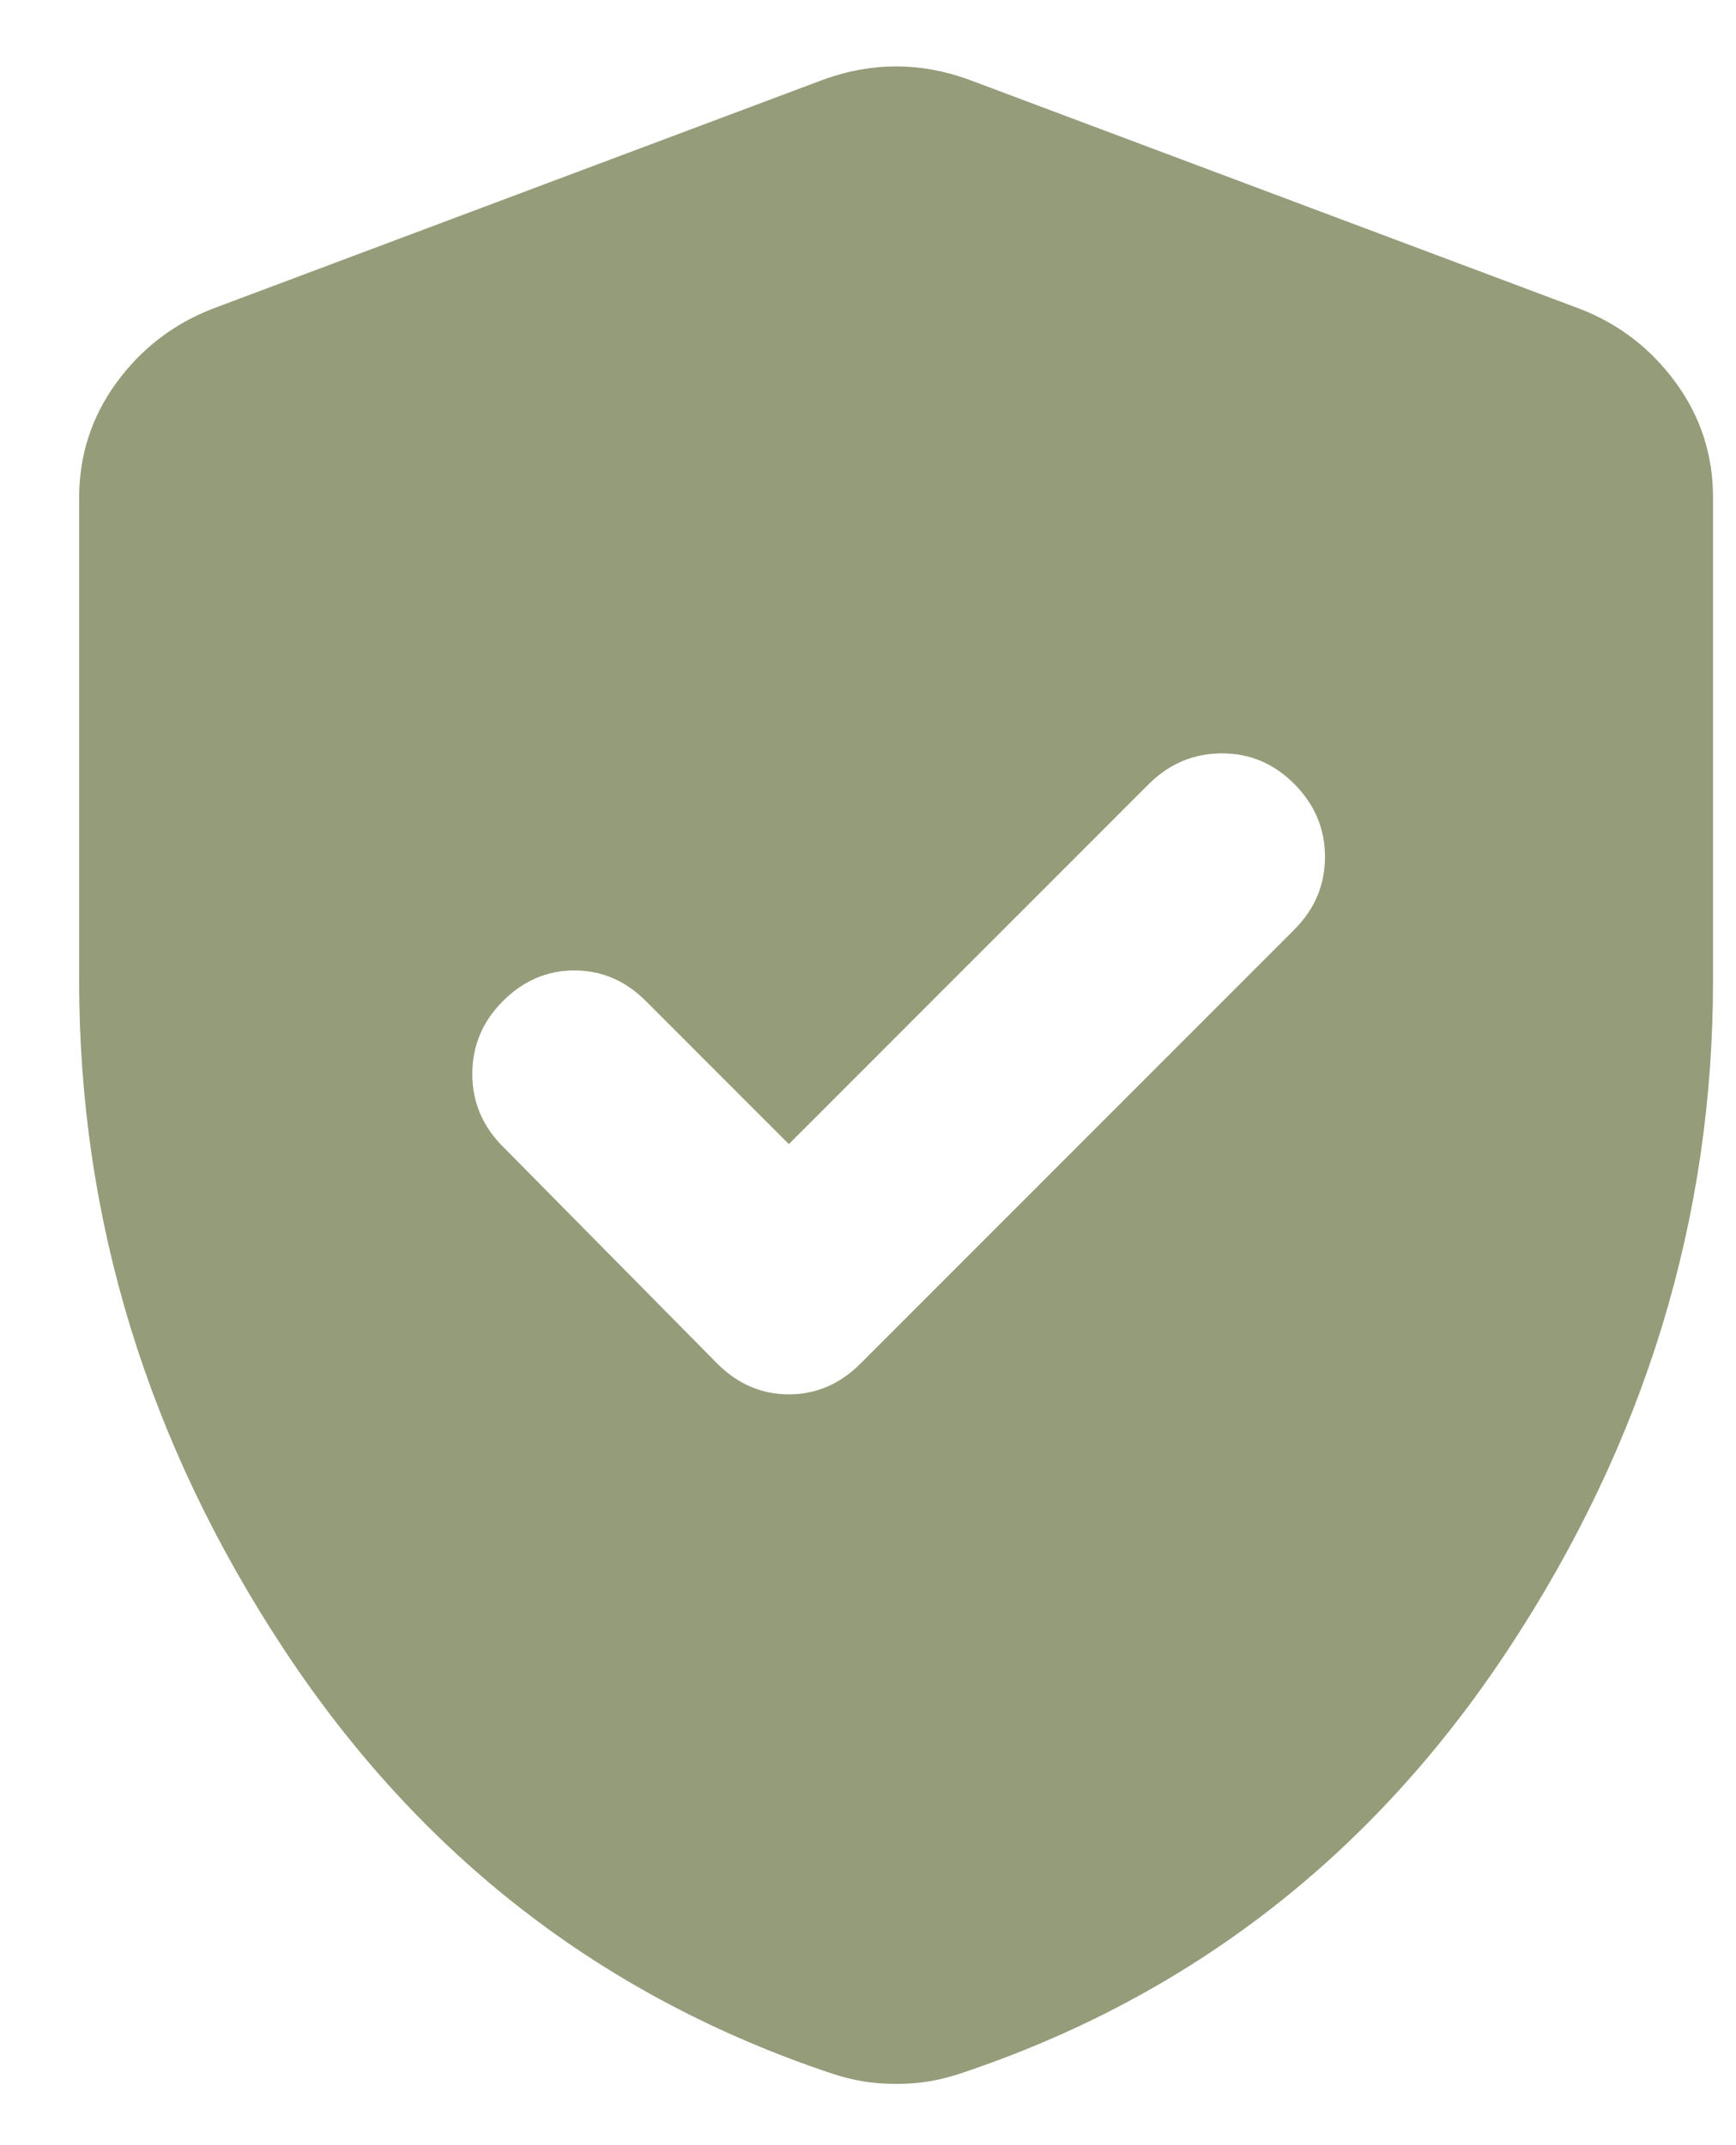 <svg width="17" height="21" viewBox="0 0 17 21" fill="none" xmlns="http://www.w3.org/2000/svg">
<path d="M7.725 11.2L6.325 9.8C6.125 9.6 5.892 9.5 5.625 9.5C5.359 9.5 5.125 9.6 4.925 9.8C4.725 10 4.625 10.238 4.625 10.513C4.625 10.788 4.725 11.026 4.925 11.225L7.025 13.35C7.225 13.55 7.459 13.65 7.725 13.65C7.992 13.65 8.225 13.55 8.425 13.35L12.675 9.1C12.875 8.9 12.975 8.663 12.975 8.388C12.975 8.113 12.875 7.876 12.675 7.675C12.475 7.474 12.238 7.374 11.963 7.375C11.689 7.376 11.451 7.476 11.25 7.675L7.725 11.2ZM8.775 20.4C8.659 20.4 8.55 20.392 8.45 20.375C8.35 20.358 8.25 20.333 8.15 20.3C5.9 19.55 4.109 18.163 2.775 16.138C1.442 14.113 0.775 11.934 0.775 9.6V4.875C0.775 4.458 0.896 4.083 1.138 3.75C1.38 3.417 1.693 3.175 2.075 3.025L8.075 0.775C8.309 0.692 8.542 0.65 8.775 0.65C9.009 0.65 9.242 0.692 9.475 0.775L15.475 3.025C15.859 3.175 16.171 3.417 16.413 3.75C16.655 4.083 16.776 4.458 16.775 4.875V9.6C16.775 11.933 16.109 14.113 14.775 16.138C13.442 18.163 11.65 19.551 9.4 20.3C9.3 20.333 9.2 20.358 9.1 20.375C9 20.392 8.892 20.4 8.775 20.4Z" fill="#949C79"/>
</svg>
